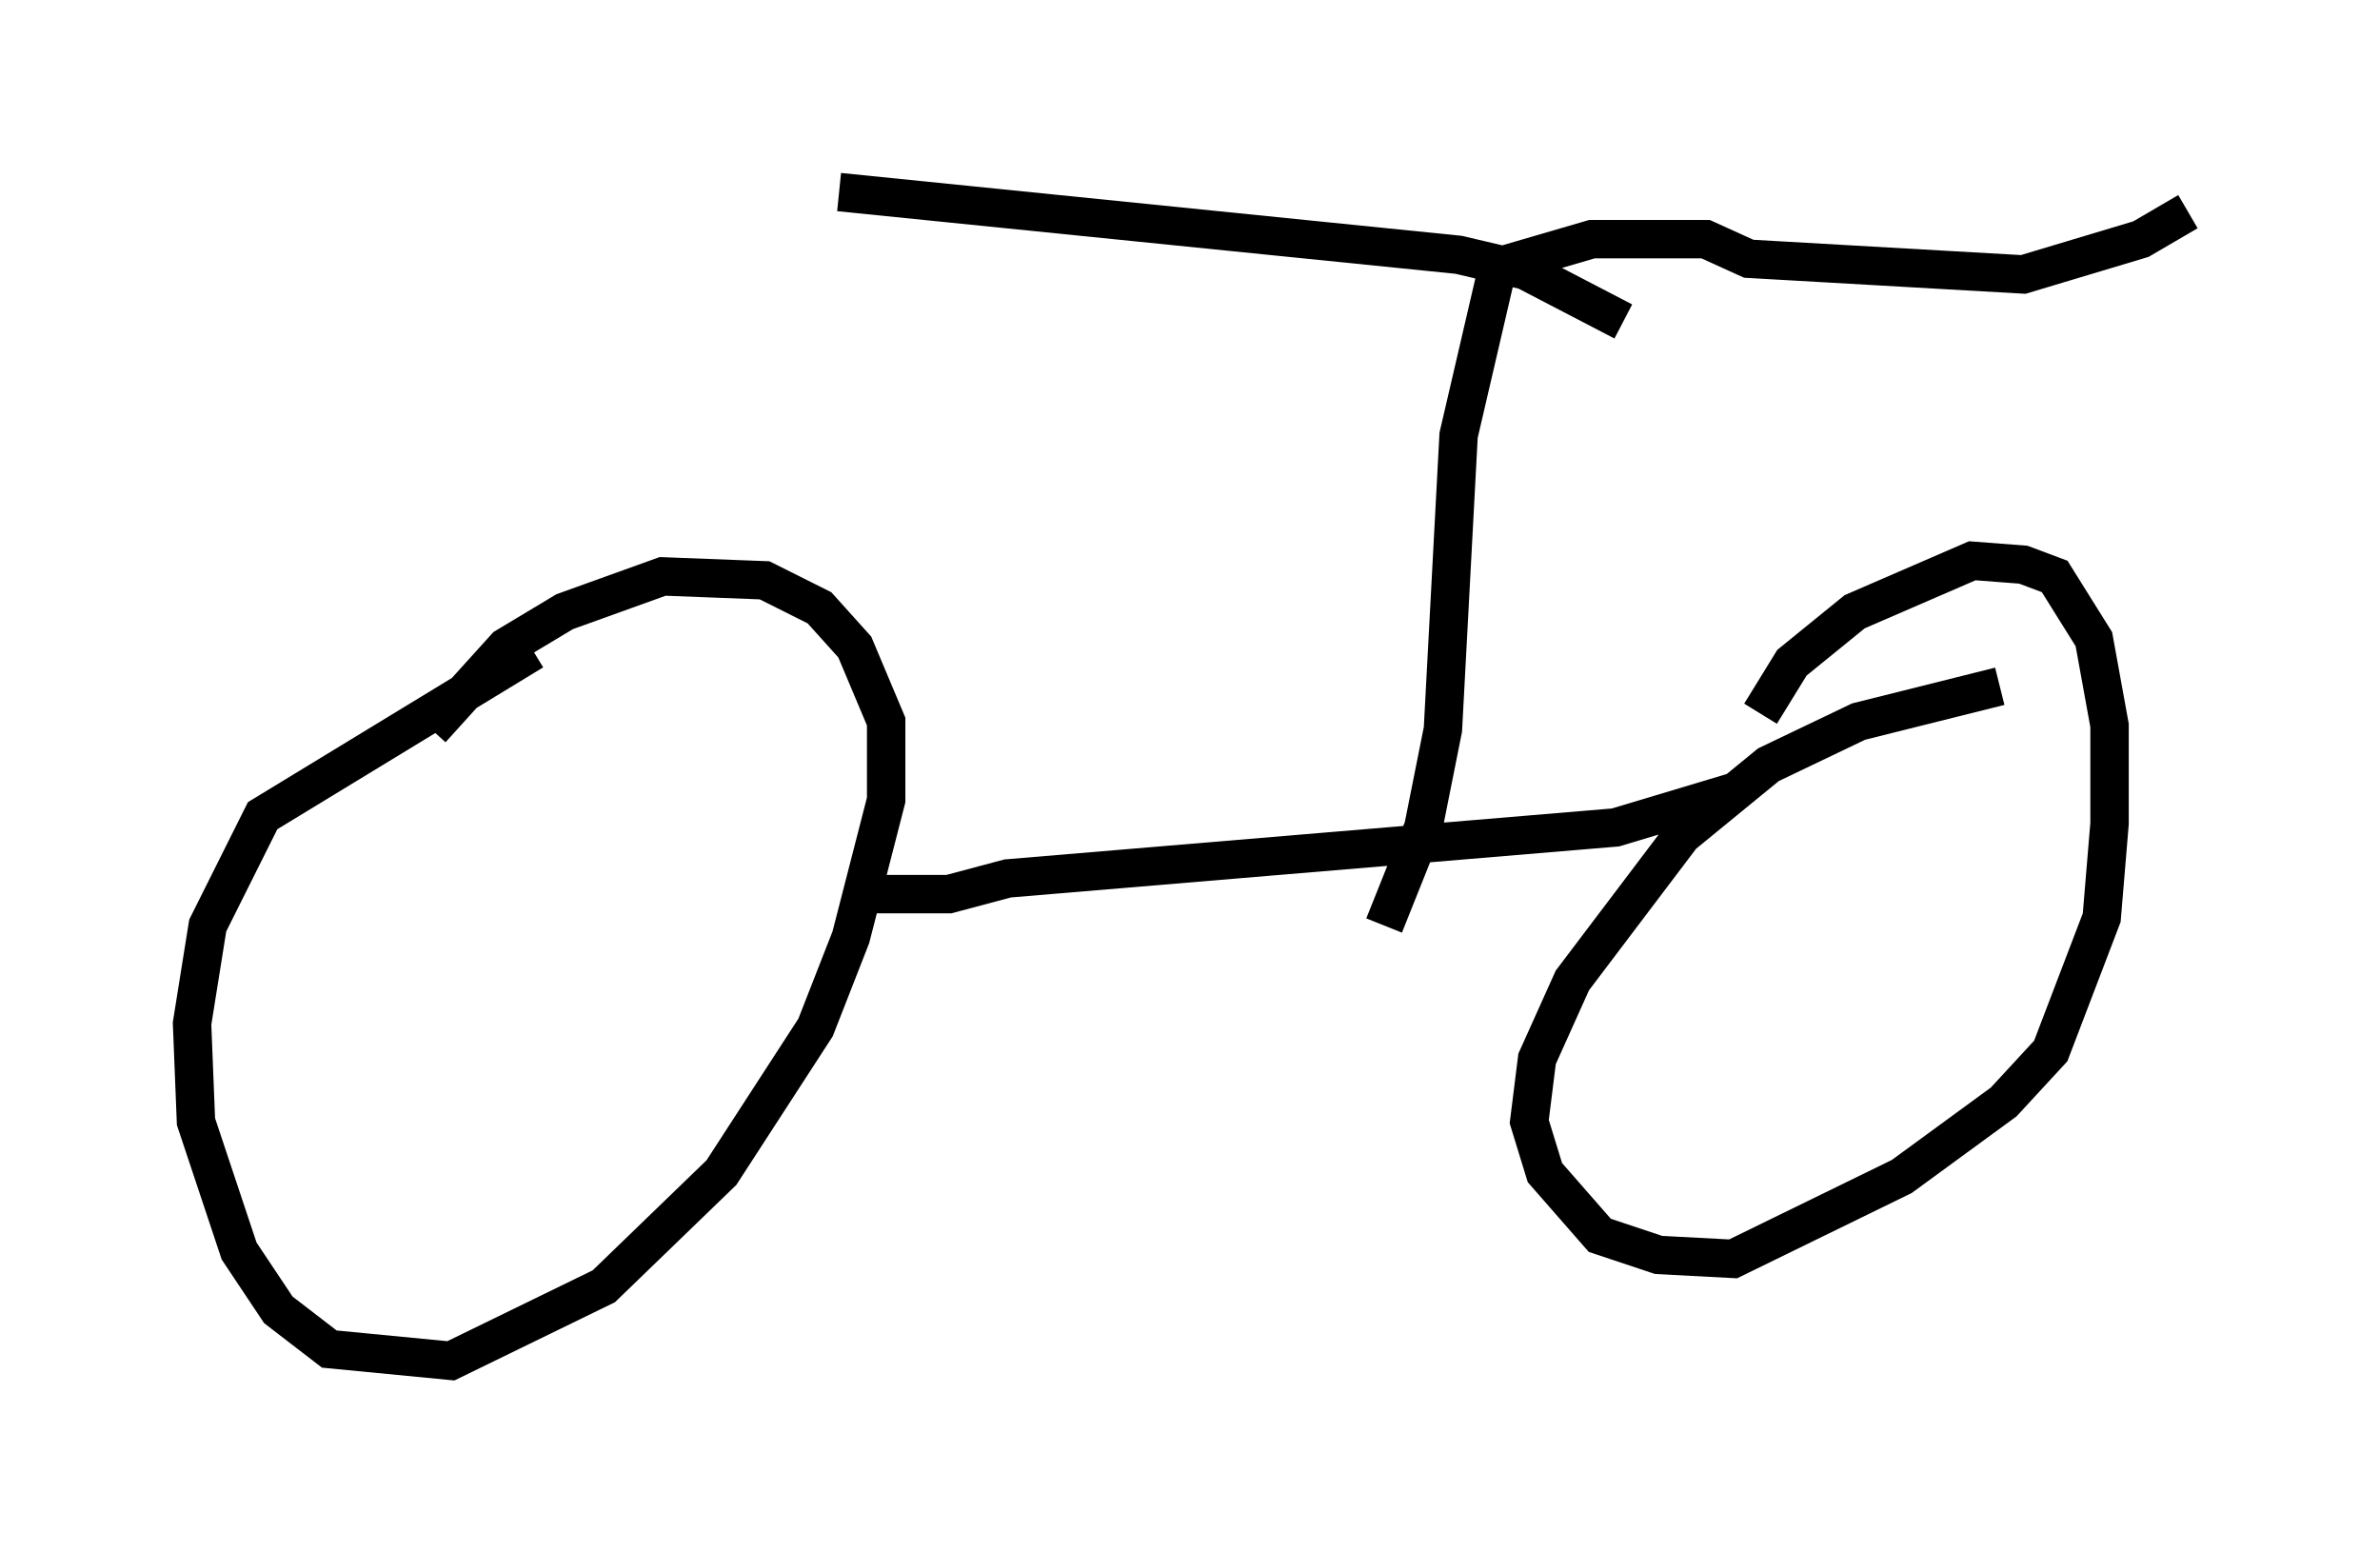 <?xml version="1.0" encoding="utf-8" ?>
<svg baseProfile="full" height="40.421" version="1.1" width="61.961" xmlns="http://www.w3.org/2000/svg" xmlns:ev="http://www.w3.org/2001/xml-events" xmlns:xlink="http://www.w3.org/1999/xlink"><defs /><rect fill="white" height="40.421" width="61.961" x="0" y="0" /><path d="M16.433, 16.944 m-2.552, 0.0 l-7.044, 4.288 -1.429, 2.858 l-0.408, 2.552 0.102, 2.552 l1.123, 3.369 1.021, 1.531 l1.327, 1.021 3.165, 0.306 l3.981, -1.94 3.063, -2.96 l2.45, -3.777 0.919, -2.348 l0.919, -3.573 0.0, -2.042 l-0.817, -1.94 -0.919, -1.021 l-1.429, -0.715 -2.654, -0.102 l-2.552, 0.919 -1.531, 0.919 l-1.94, 2.144 m11.025, 4.288 l2.45, 0.0 1.531, -0.408 l15.823, -1.327 3.063, -0.919 m6.942, -2.756 l-3.675, 0.919 -2.348, 1.123 l-2.246, 1.838 -2.858, 3.777 l-0.919, 2.042 -0.204, 1.633 l0.408, 1.327 1.429, 1.633 l1.531, 0.51 1.94, 0.102 l4.39, -2.144 2.654, -1.94 l1.225, -1.327 1.327, -3.471 l0.204, -2.45 0.0, -2.552 l-0.408, -2.246 -1.021, -1.633 l-0.817, -0.306 -1.327, -0.102 l-3.063, 1.327 -1.633, 1.327 l-0.817, 1.327 m-9.8, 5.513 l1.021, -2.552 0.51, -2.552 l0.408, -7.656 1.021, -4.39 l2.45, -0.715 2.96, 0.0 l1.123, 0.51 7.146, 0.408 l3.063, -0.919 1.225, -0.715 m-14.7, 2.858 l-2.552, -1.327 -1.735, -0.408 l-16.129, -1.633 " fill="none" stroke="black" stroke-width="1" /></svg>